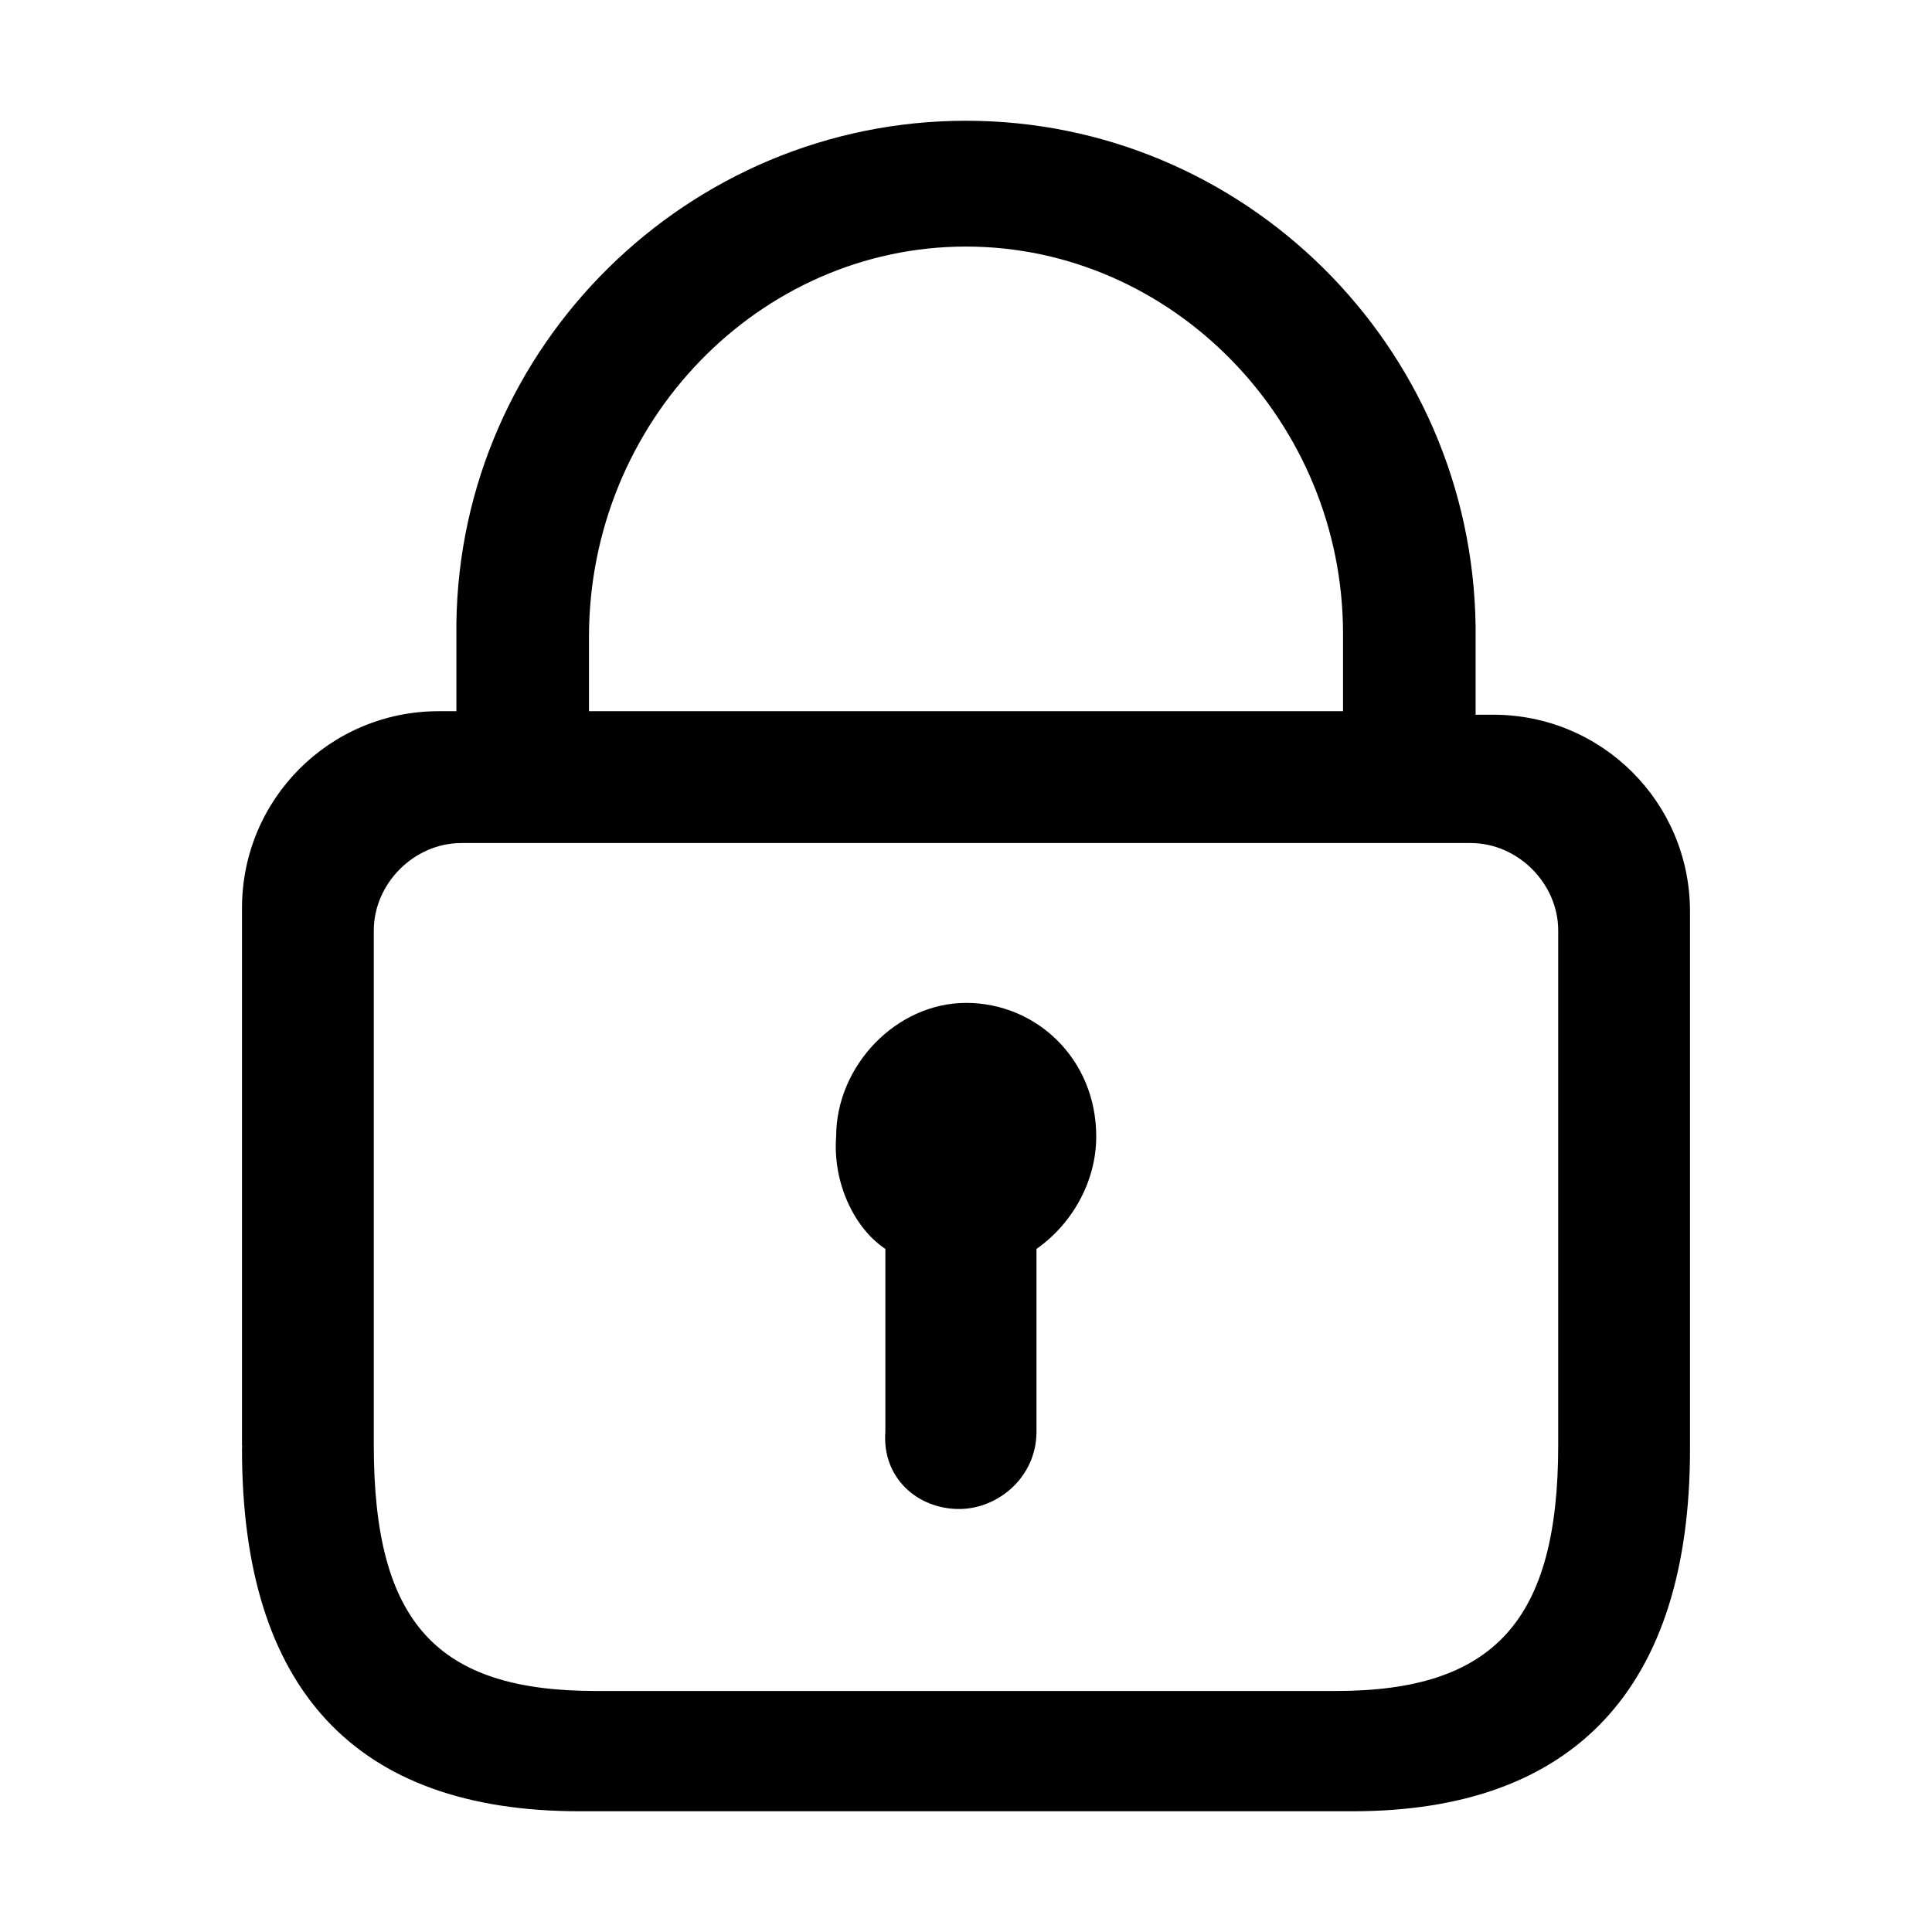 <?xml version="1.0" standalone="no"?><!DOCTYPE svg PUBLIC "-//W3C//DTD SVG 1.1//EN" "http://www.w3.org/Graphics/SVG/1.1/DTD/svg11.dtd"><svg t="1637561732763" class="icon" viewBox="0 0 1024 1024" version="1.1" xmlns="http://www.w3.org/2000/svg" p-id="2938" xmlns:xlink="http://www.w3.org/1999/xlink" width="200" height="200"><defs><style type="text/css"></style></defs><path d="M791.418 378.812l-9.314 0 0-44.708 0-1.864C780.24 183.218 659.16 64 512 64s-268.242 119.218-270.104 266.378l0 1.862 0 44.708-9.314 0c-57.746 0-104.316 46.57-104.316 104.316l0 141.572 0 143.434 0.1 0c-0.044 0.622-0.1 1.242-0.1 1.864 0 126.67 59.61 191.868 178.828 191.868l409.812 0c117.356 0 178.828-65.198 178.828-191.868L895.734 483.128C895.734 425.38 849.164 378.812 791.418 378.812zM825.882 766.062c0 92.738-33.886 130.192-117.708 130.192L315.826 896.254c-83.822 0-117.708-35.668-117.708-130.192L198.118 628.74 198.118 493.2c0-24.968 21.402-46.37 46.37-46.37l535.028 0c24.964 0 46.368 21.402 46.368 46.37L825.884 766.062zM711.832 376.948 312.168 376.948l0-39.26c0-114.208 90.358-207.004 199.83-207.004 109.474 0 199.834 92.796 199.834 205.22L711.832 376.948z" p-id="2939"></path><path d="M508.376 799.8c20.492 0 40.982-16.766 40.982-40.982l0-96.864c18.628-13.04 31.668-35.392 31.668-59.61 0-40.982-31.668-70.788-68.924-70.788-37.254 0-68.922 33.532-68.922 70.788-1.862 24.216 9.314 48.432 26.08 59.61l0 96.864C467.394 783.034 486.022 799.8 508.376 799.8z" p-id="2940"></path></svg>